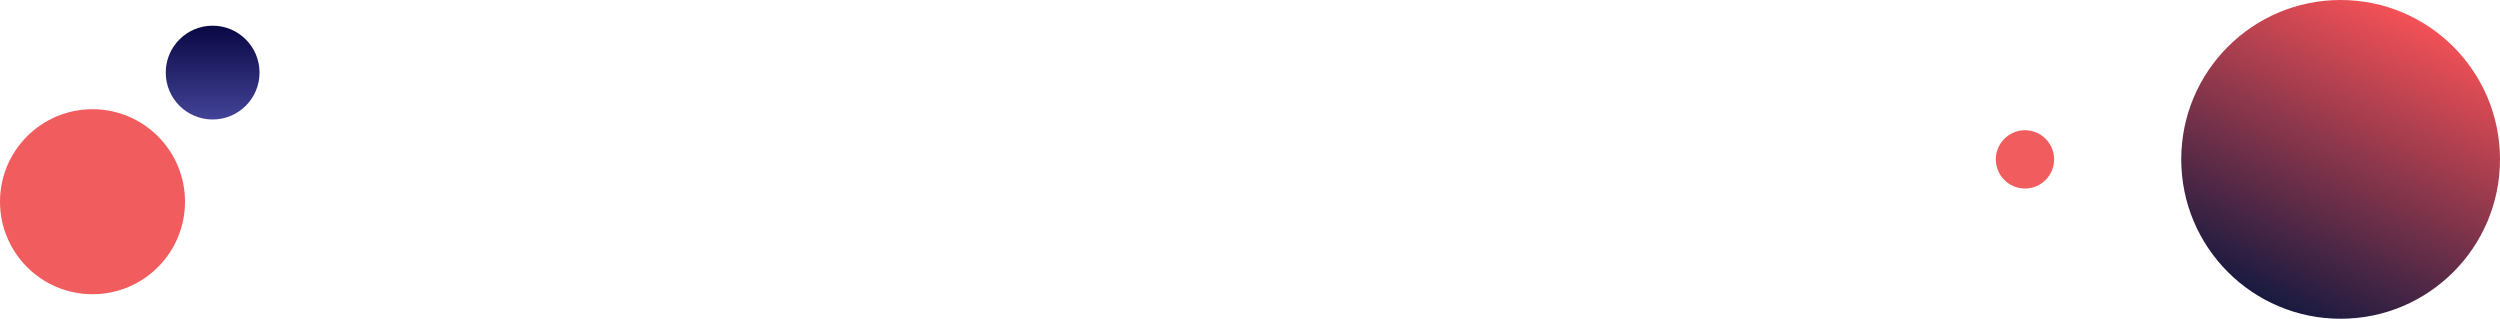 <svg xmlns="http://www.w3.org/2000/svg" xmlns:xlink="http://www.w3.org/1999/xlink" width="1945.811" height="248.094" viewBox="0 0 1945.811 248.094">
  <defs>
    <linearGradient id="linear-gradient" x1="0.247" y1="0.925" x2="0.695" gradientUnits="objectBoundingBox">
      <stop offset="0" stop-color="#1a1a40"/>
      <stop offset="1" stop-color="#fb5357"/>
    </linearGradient>
    <linearGradient id="linear-gradient-2" x1="0.5" x2="0.5" y2="1" gradientUnits="objectBoundingBox">
      <stop offset="0" stop-color="#090743"/>
      <stop offset="1" stop-color="#434398"/>
    </linearGradient>
  </defs>
  <g id="how-crm-helps-bg-webhd" transform="translate(-50 -2865.86)">
    <circle id="Ellipse_205" data-name="Ellipse 205" cx="124.047" cy="124.047" r="124.047" transform="translate(1747.717 2865.86)" fill="url(#linear-gradient)"/>
    <circle id="Ellipse_207" data-name="Ellipse 207" cx="22.683" cy="22.683" r="22.683" transform="translate(1603.4 2967.224)" fill="#f15d5e"/>
    <circle id="Ellipse_211" data-name="Ellipse 211" cx="72" cy="72" r="72" transform="translate(50 2950.86)" fill="#f15d5e"/>
    <circle id="Ellipse_212" data-name="Ellipse 212" cx="36.5" cy="36.5" r="36.5" transform="translate(179 2885.86)" fill="url(#linear-gradient-2)"/>
  </g>
</svg>
